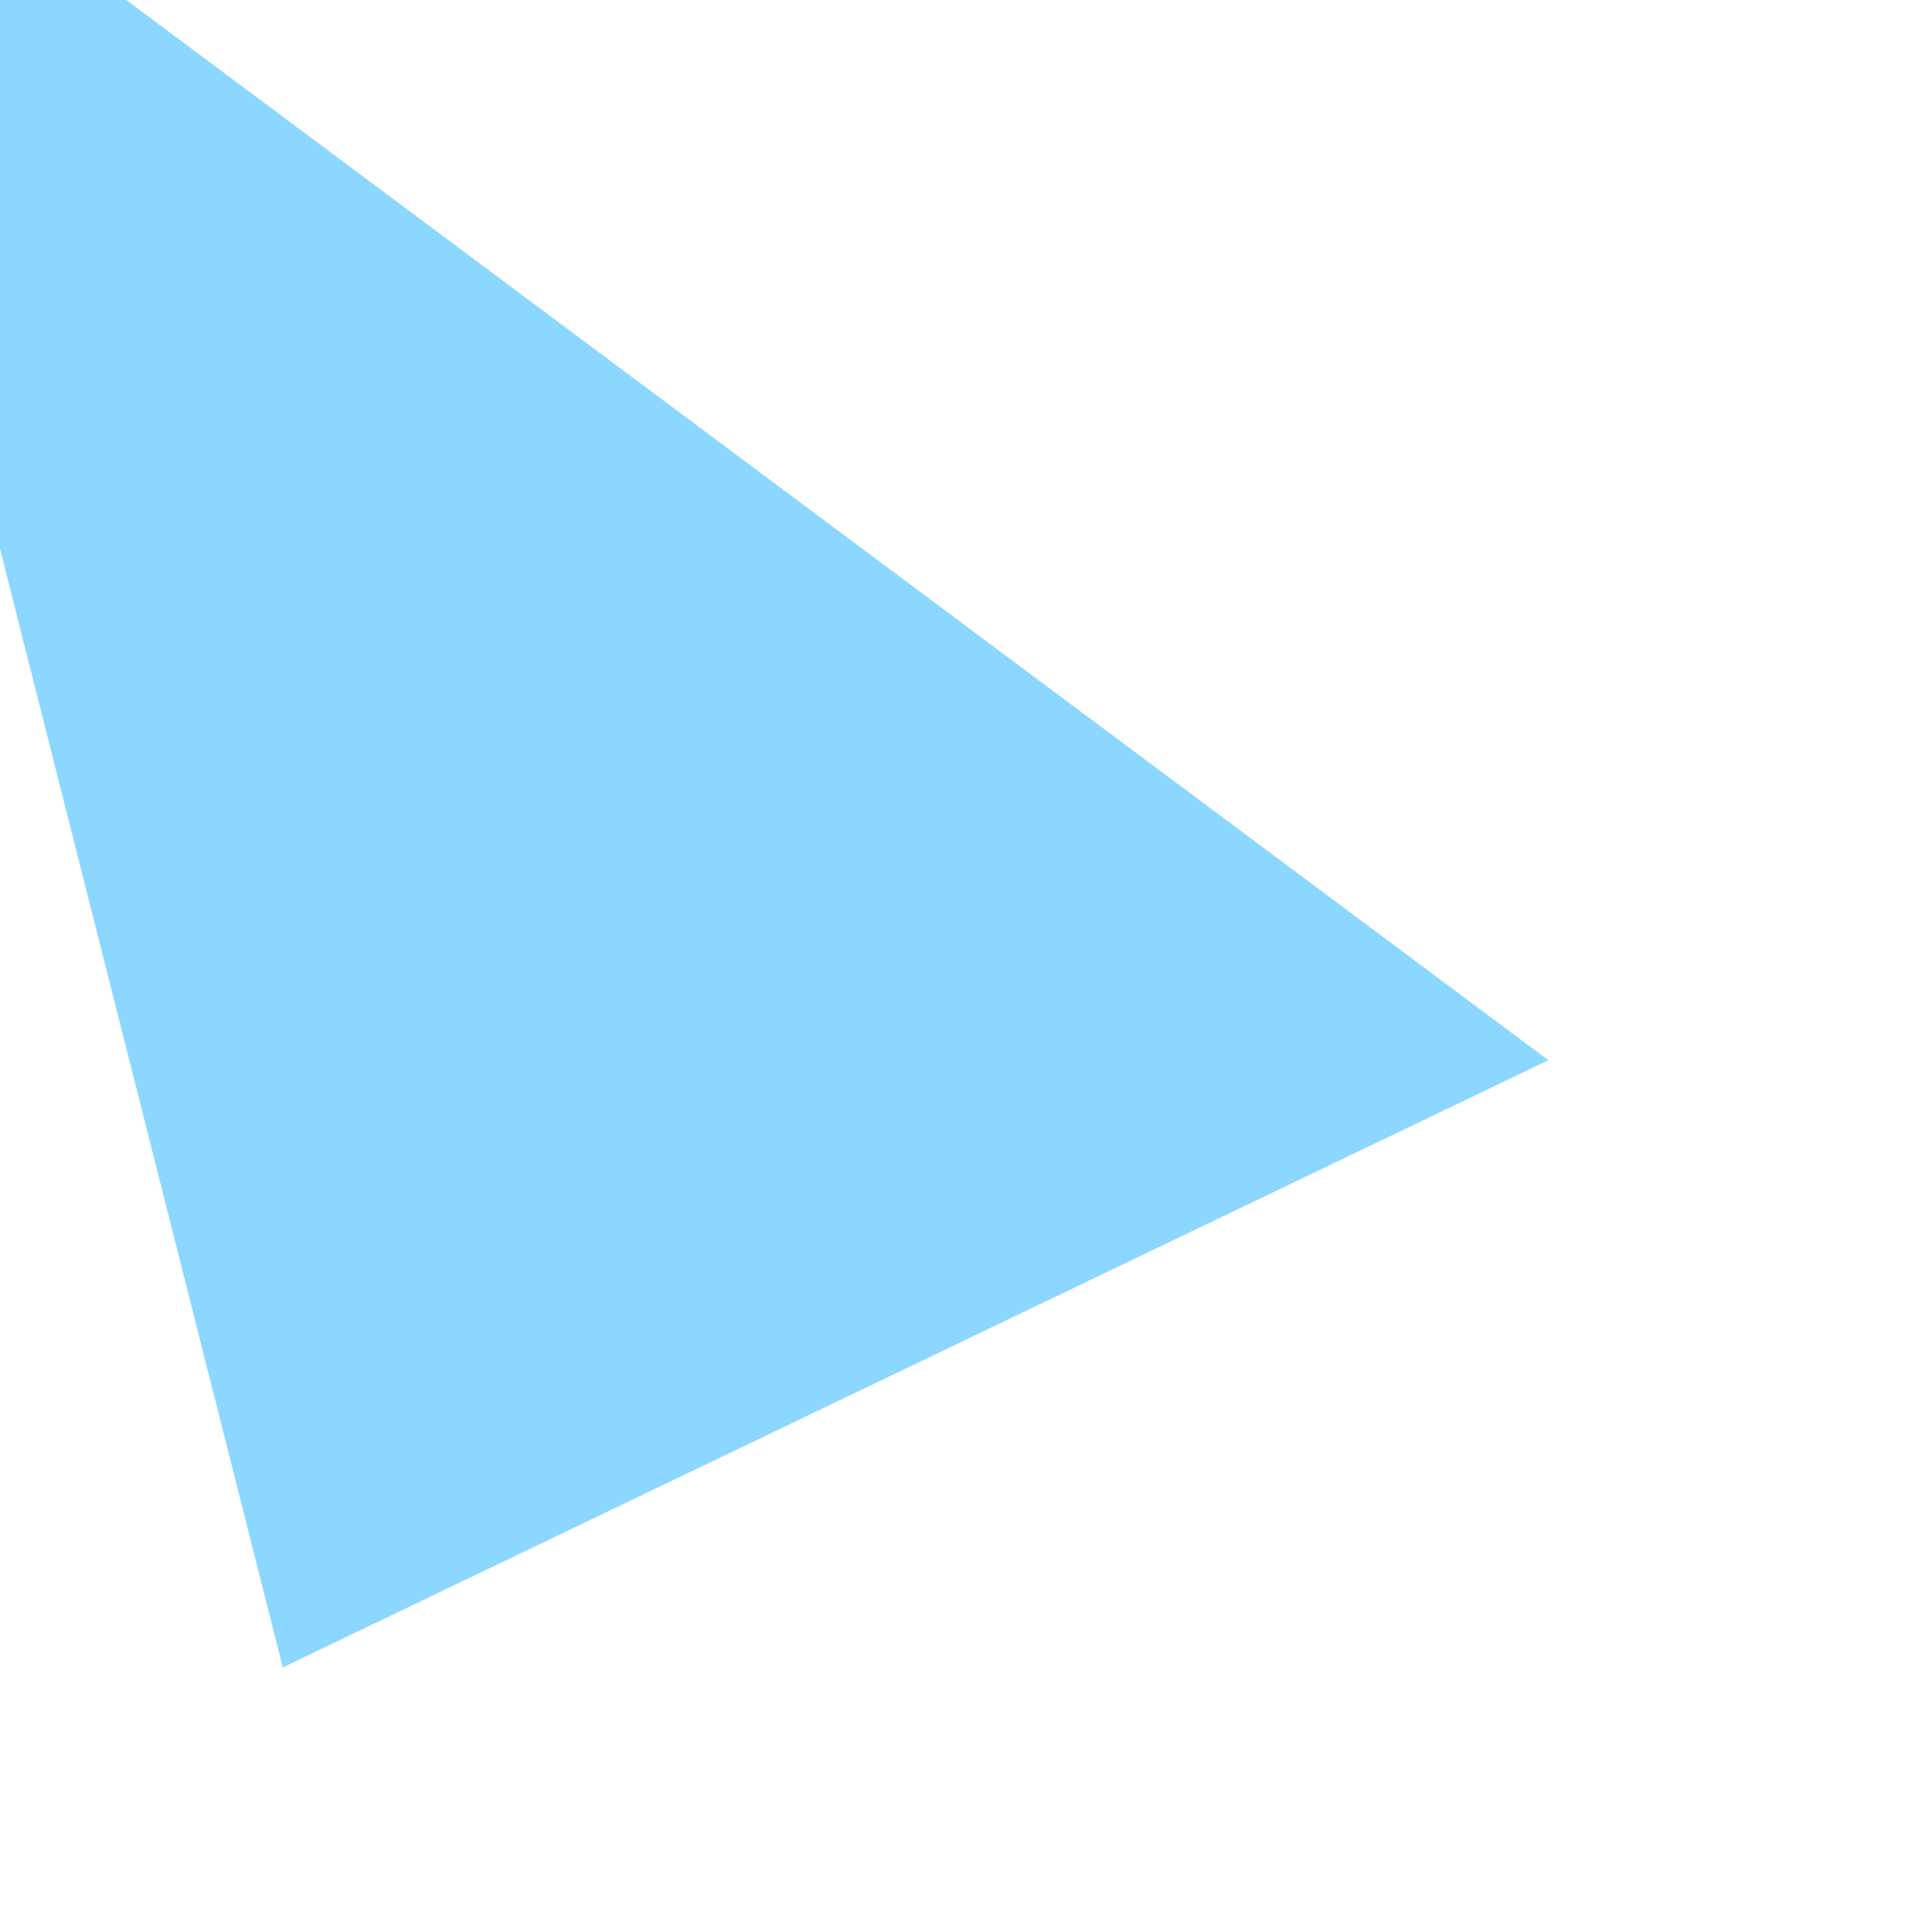 <svg width="627" height="622" viewBox="0 0 627 622" fill="none" xmlns="http://www.w3.org/2000/svg">
<g filter="url(#filter0_f)">
<path d="M-65 -79L502.5 344L91.777 541L-65 -79Z" fill="#8BD7FF"/>
</g>
<defs>
<filter id="filter0_f" x="-189" y="-203" width="815.5" height="868" filterUnits="userSpaceOnUse" color-interpolation-filters="sRGB">
<feFlood flood-opacity="0" result="BackgroundImageFix"/>
<feBlend mode="normal" in="SourceGraphic" in2="BackgroundImageFix" result="shape"/>
<feGaussianBlur stdDeviation="62" result="effect1_foregroundBlur"/>
</filter>
</defs>
</svg>
